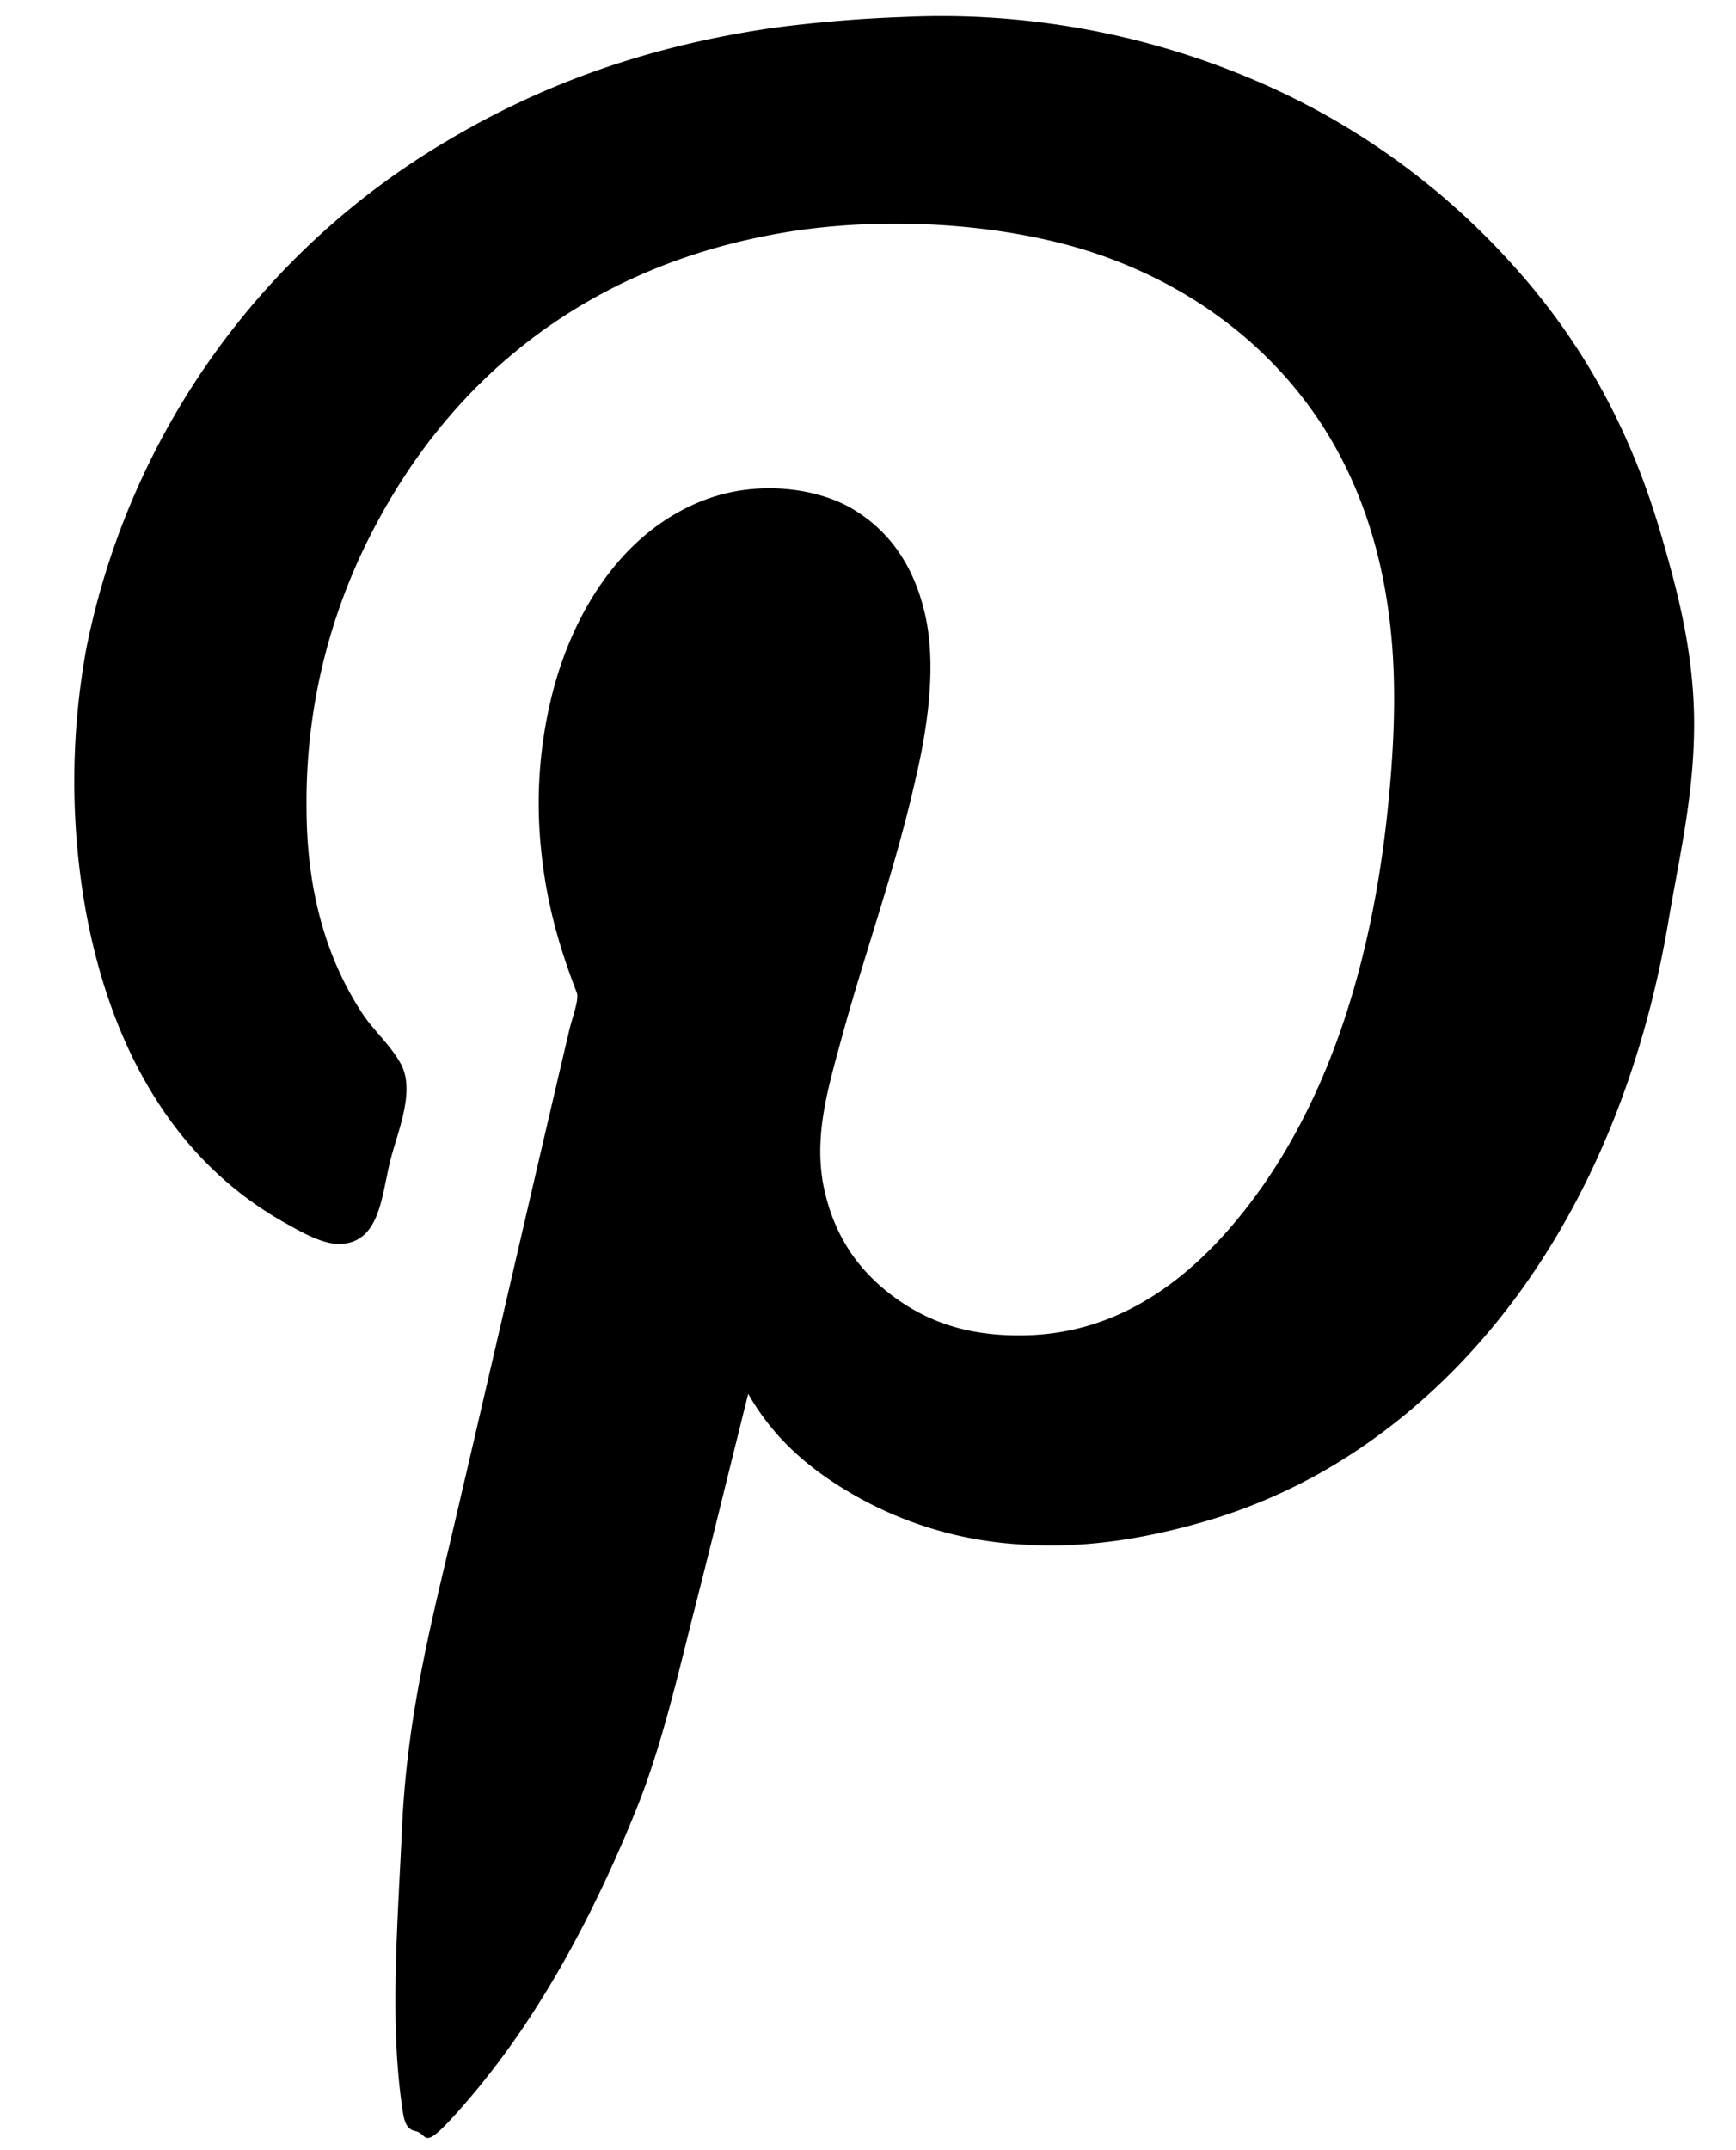 <svg xmlns="http://www.w3.org/2000/svg" viewBox="0 0 21 26">
<path d="M9.051 16.854c-.209.833-.42 1.706-.638 2.56-.215.842-.405 1.696-.718 2.47-.519 1.281-1.178 2.519-2.043 3.521-.575.667-.453.401-.626.365-.132-.028-.143-.157-.169-.345-.141-1.018-.045-2.195.007-3.339.06-1.304.334-2.388.589-3.471.484-2.064.946-4.087 1.435-6.164.032-.138.12-.366.09-.445-.222-.577-.366-1.095-.429-1.701a5.415 5.415 0 01.139-1.943c.277-1.058.913-1.995 1.894-2.338.624-.216 1.315-.118 1.735.132.432.259.729.667.867 1.246.148.615.039 1.351-.08 1.891-.267 1.219-.618 2.134-.937 3.31-.158.583-.337 1.182-.189 1.812.136.578.437.976.847 1.275.426.31.93.479 1.625.455 1.228-.043 2.081-.828 2.651-1.568.913-1.185 1.465-2.784 1.675-4.686.067-.614.117-1.319.07-2.014-.088-1.284-.489-2.317-1.127-3.117-.606-.763-1.466-1.369-2.512-1.711-1.037-.338-2.472-.451-3.747-.233-2.318.397-3.952 1.714-4.915 3.533a7.082 7.082 0 00-.837 3.41c0 1.051.259 1.865.678 2.5.133.201.328.367.458.597.185.326-.028.811-.119 1.164-.11.425-.122 1.012-.618 1.022-.206.004-.464-.146-.638-.243-1.305-.721-2.097-2.033-2.422-3.734a8.921 8.921 0 010-3.238 9.232 9.232 0 014.396-6.144C6.559 1.023 7.818.56 9.35.337a16.62 16.62 0 011.605-.132 9.65 9.65 0 014.326.81 8.839 8.839 0 012.98 2.146c.838.915 1.448 1.979 1.834 3.309.202.692.398 1.432.398 2.287 0 .858-.181 1.613-.308 2.368-.474 2.828-1.819 5.141-3.838 6.458a6.643 6.643 0 01-1.754.809c-.667.194-1.428.34-2.243.283a4.586 4.586 0 01-1.983-.577c-.54-.305-.994-.679-1.316-1.244z"/></svg>